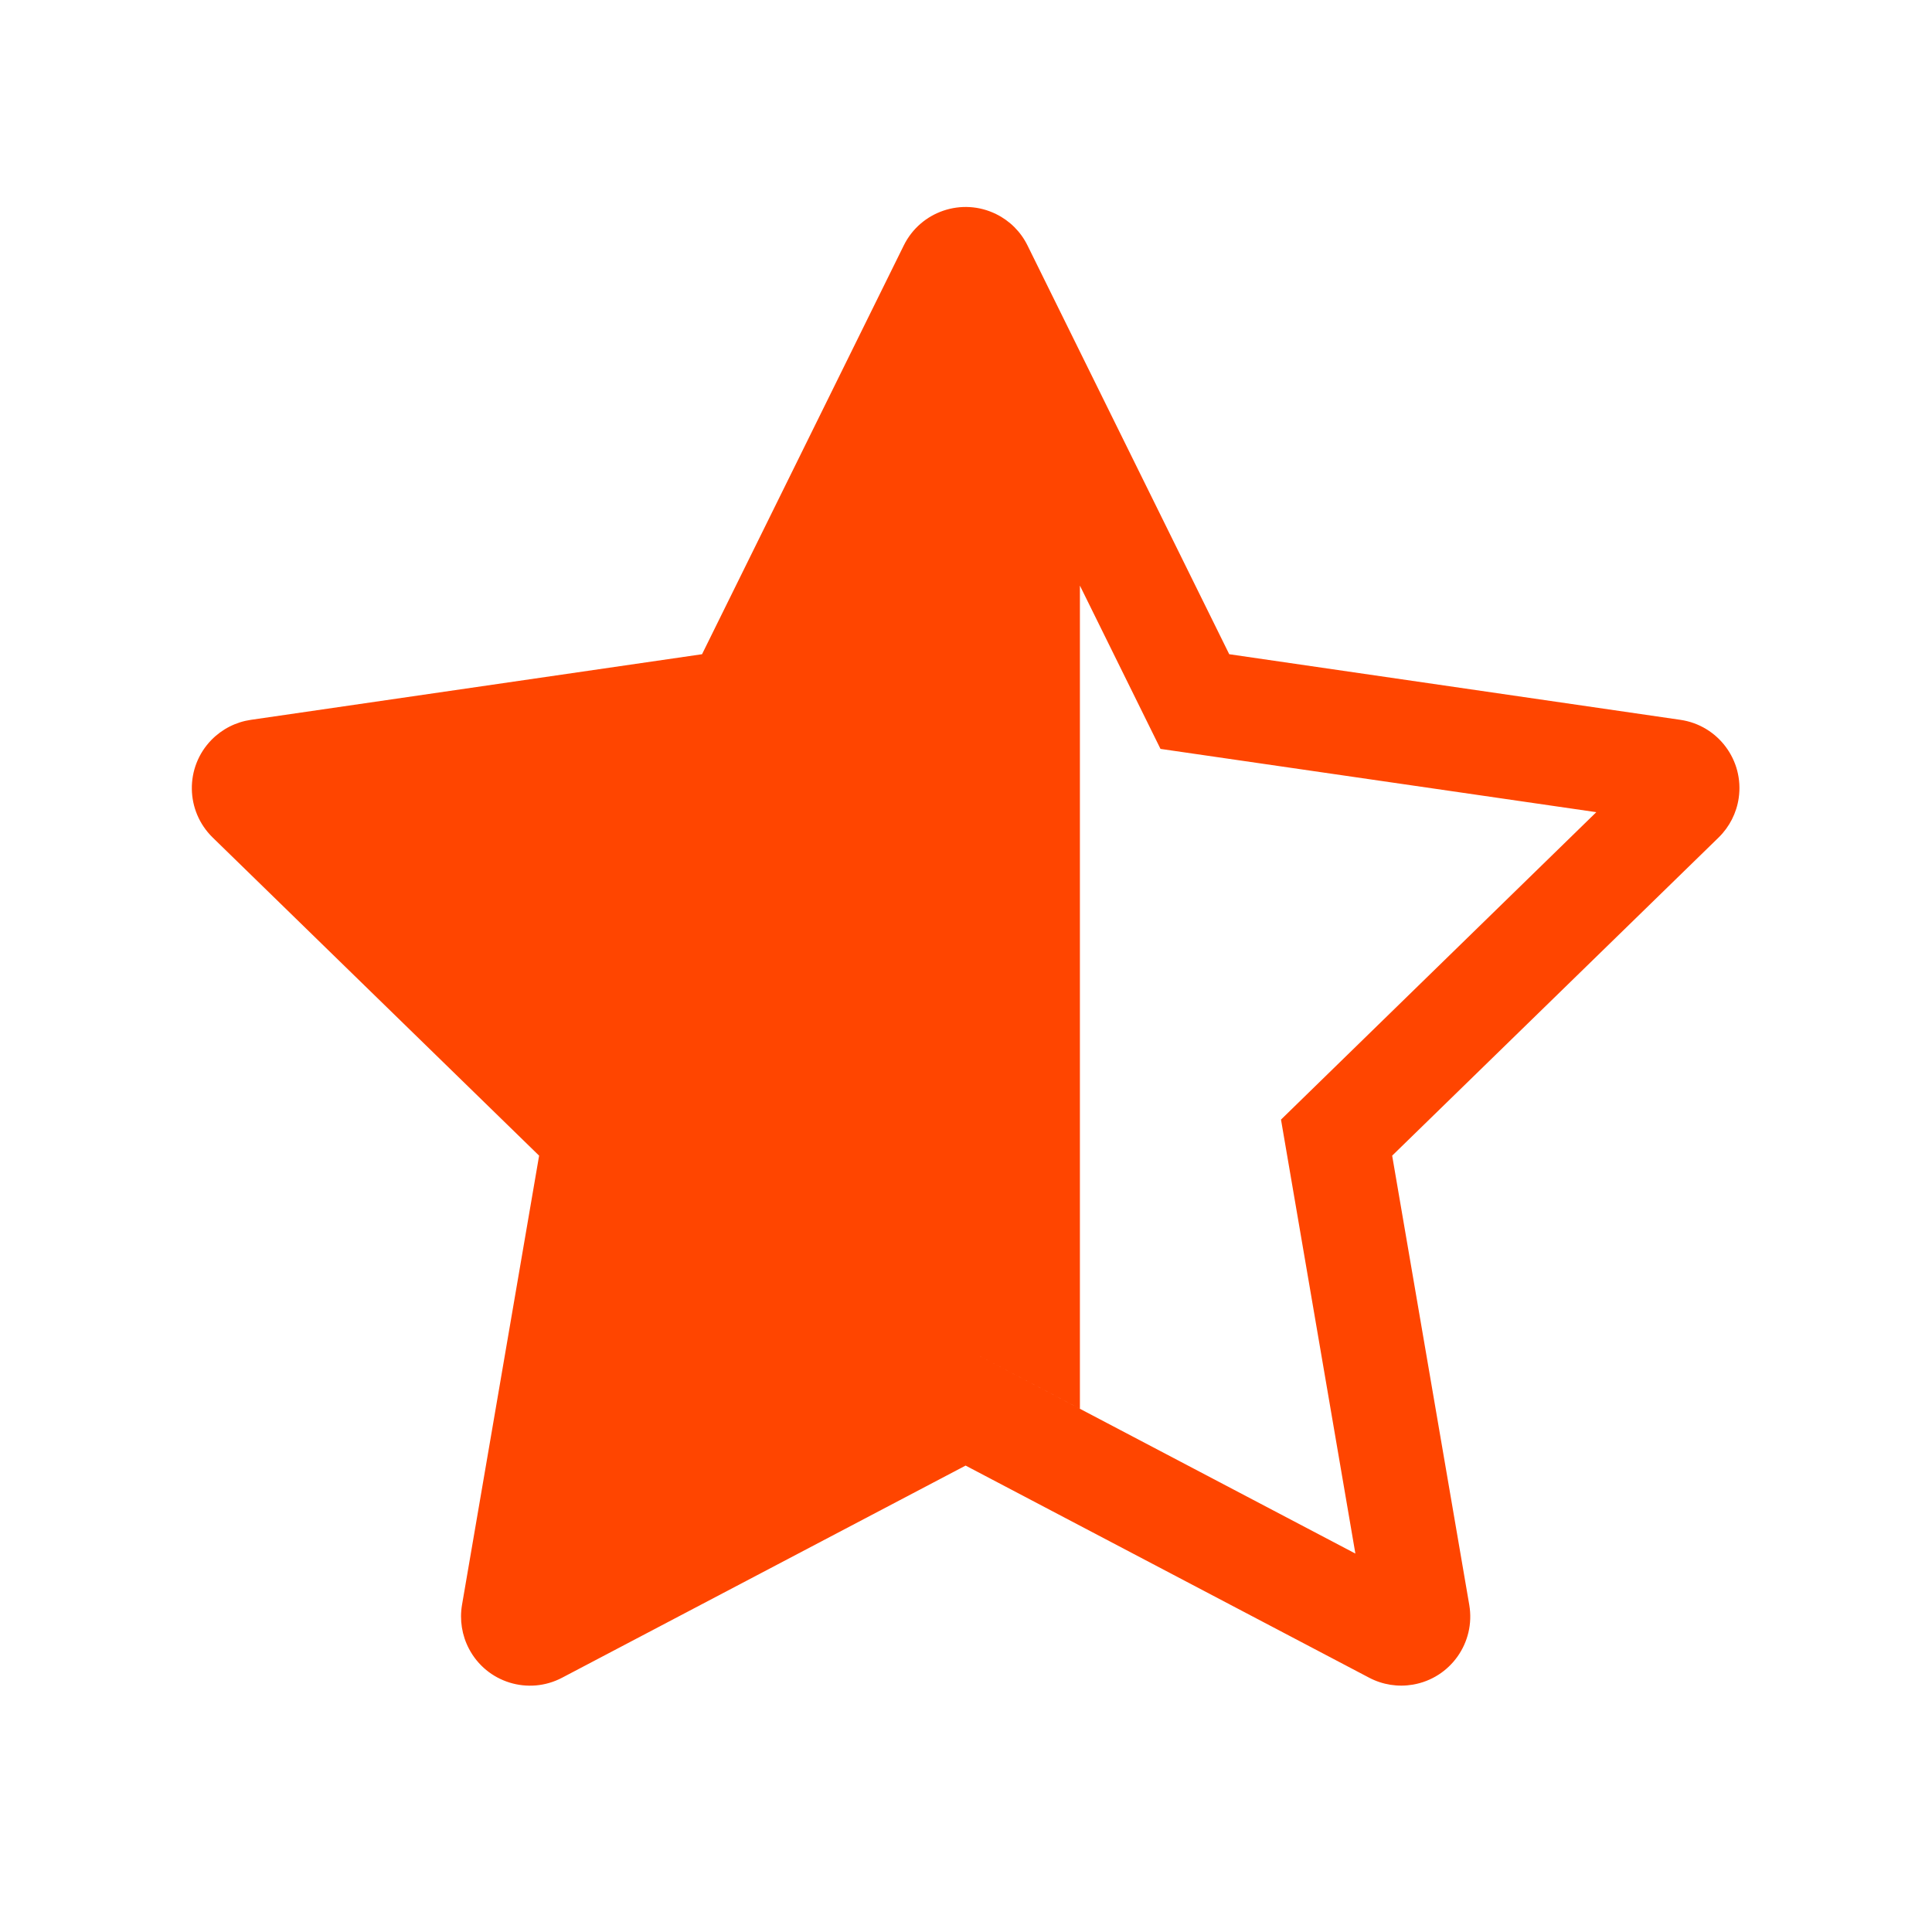 <svg width="24" height="24" viewBox="0 0 24 24" fill="none" xmlns="http://www.w3.org/2000/svg">
<path d="M12.764 3.049C12.681 2.88 12.544 2.743 12.375 2.66C11.95 2.45 11.436 2.625 11.227 3.049L8.721 8.127L3.117 8.942C2.93 8.969 2.758 9.057 2.626 9.192C2.296 9.531 2.303 10.073 2.642 10.404L6.697 14.356L5.739 19.938C5.708 20.123 5.738 20.315 5.826 20.482C6.046 20.901 6.564 21.062 6.983 20.841L11.995 18.206L17.008 20.841C17.175 20.929 17.366 20.959 17.552 20.927C18.018 20.847 18.331 20.404 18.252 19.938L17.294 14.356L21.349 10.404C21.484 10.272 21.572 10.1 21.599 9.913C21.667 9.445 21.343 9.01 20.874 8.942L15.27 8.127L12.764 3.049ZM12 3.5L10 8.127L11.995 4.397L14.416 9.303L19.83 10.089L15.913 13.908L16.837 19.299L11.995 16.754L13.415 17.5V11V7.274L12 3.5Z" fill="#FF4500"/>
</svg>
